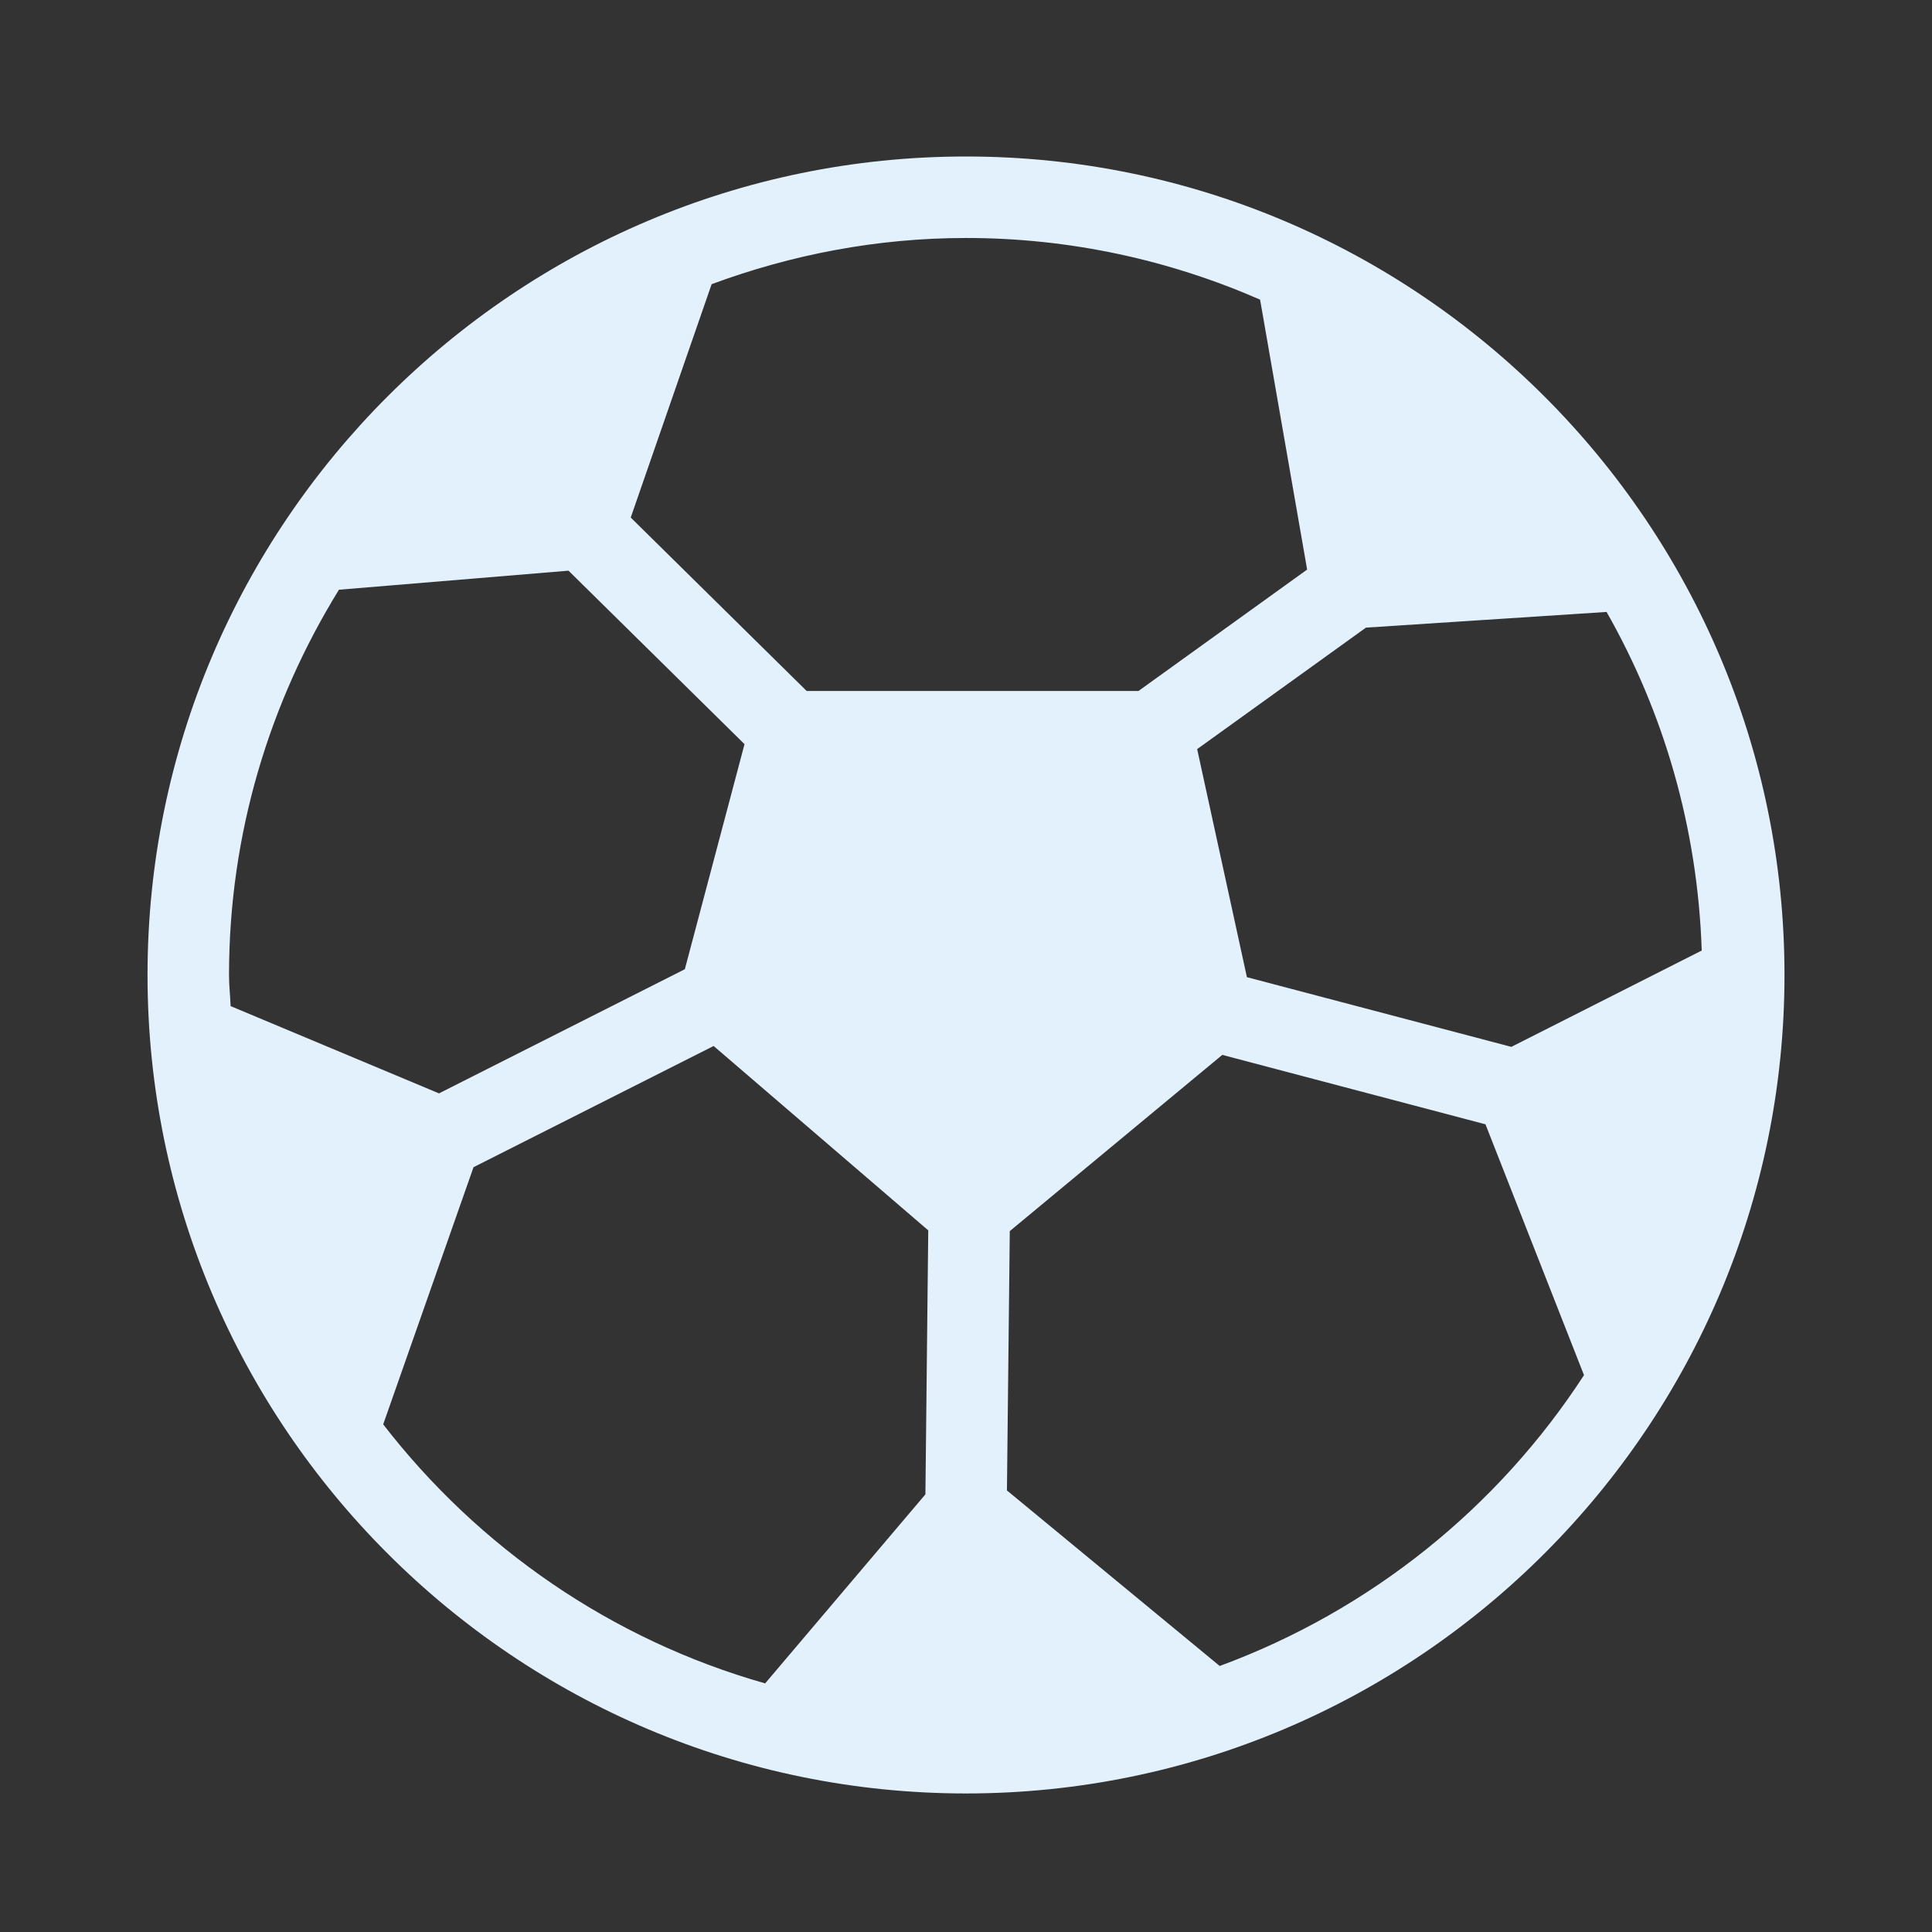 <?xml version="1.0" encoding="utf-8"?>
<!-- Generator: Adobe Illustrator 14.0.0, SVG Export Plug-In . SVG Version: 6.00 Build 43363)  -->
<!DOCTYPE svg PUBLIC "-//W3C//DTD SVG 1.1//EN" "http://www.w3.org/Graphics/SVG/1.1/DTD/svg11.dtd">
<svg version="1.1" id="Layer_1" xmlns="http://www.w3.org/2000/svg" xmlns:xlink="http://www.w3.org/1999/xlink" x="0px" y="0px"
	 width="100px" height="100px" viewBox="0 0 100 100" enable-background="new 0 0 100 100" xml:space="preserve">
<rect x="0" y="0" width="100" height="100" fill="#333333" stroke="none"/>
<g display="none">
	<path display="inline" fill="#E3F1FC" d="M18.886,29.141v60.805h15.426H65.69h15.424V29.141L50,10.984L18.886,29.141z
		 M38.531,85.725V52.047h22.94v33.678H38.531z M76.896,85.725H65.69V47.829H34.312v37.896H23.105V31.563L50,15.87l26.896,15.694
		V85.725z"/>
</g>
<g display="none">
	<path display="inline" fill="#E3F1FC" d="M85.388,57.897c2.068-3.065,3.312-6.87,3.312-11.005c0-10.075-7.302-18.274-16.279-18.274
		c-8.977,0-16.278,8.199-16.278,18.274c0,1.712,0.226,3.367,0.62,4.942c-1.656-1.376-3.458-2.604-5.391-3.657
		c2.908-4.037,4.66-9.172,4.66-14.765c0-12.939-9.345-23.466-20.83-23.466c-11.488,0-20.832,10.526-20.832,23.466
		c0,5.592,1.751,10.73,4.661,14.767C8.43,53.946,1.714,64.98,1.714,77.008c0,4.38,0.868,8.65,2.579,12.689l0.545,1.285h56.397h4.327
		h30.183l0.545-1.285c1.324-3.119,1.996-6.421,1.996-9.808C98.286,70.78,93.294,62.42,85.388,57.897z M72.42,32.836
		c6.65,0,12.061,6.306,12.061,14.056c0,4.125-1.543,7.83-3.979,10.405c-0.222,0.235-0.447,0.461-0.682,0.674
		c-0.068,0.062-0.139,0.12-0.207,0.182c-0.233,0.201-0.469,0.395-0.711,0.576c-0.085,0.064-0.172,0.123-0.261,0.187
		c-0.232,0.164-0.467,0.319-0.708,0.466c-0.108,0.066-0.219,0.125-0.329,0.187c-0.226,0.125-0.453,0.253-0.687,0.36
		c-0.138,0.064-0.274,0.115-0.413,0.177c-0.215,0.091-0.431,0.182-0.651,0.26c-0.171,0.06-0.345,0.104-0.518,0.155
		c-0.195,0.056-0.389,0.12-0.589,0.164c-0.226,0.052-0.456,0.083-0.686,0.123c-0.153,0.024-0.304,0.056-0.457,0.075
		c-0.39,0.045-0.782,0.071-1.183,0.071c-0.021,0-0.046-0.007-0.07-0.007c-0.371,0-0.736-0.022-1.099-0.062
		c-0.204-0.027-0.405-0.066-0.606-0.104c-0.175-0.029-0.352-0.054-0.524-0.093c-0.255-0.059-0.503-0.135-0.753-0.211
		c-0.112-0.034-0.228-0.063-0.339-0.101c-0.282-0.098-0.557-0.213-0.831-0.334c-0.074-0.031-0.147-0.059-0.219-0.093
		c-0.302-0.138-0.596-0.294-0.885-0.461c-0.04-0.024-0.08-0.044-0.12-0.068c-0.314-0.187-0.623-0.391-0.923-0.608
		c-0.01-0.01-0.021-0.018-0.031-0.024c-0.633-0.467-1.232-1.001-1.791-1.606l-0.388-0.422c-2.15-2.541-3.482-6.027-3.482-9.868
		C60.359,39.142,65.77,32.836,72.42,32.836z M35.201,14.165c9.159,0,16.611,8.636,16.611,19.248c0,5.281-1.847,10.07-4.829,13.553
		l-0.33,0.353c-0.06,0.069-0.123,0.13-0.184,0.194c-0.357,0.385-0.728,0.75-1.107,1.094c-0.043,0.039-0.087,0.071-0.129,0.113
		c-0.368,0.324-0.744,0.63-1.129,0.917c-0.072,0.051-0.147,0.101-0.221,0.152c-0.36,0.26-0.731,0.508-1.107,0.733
		c-0.109,0.066-0.222,0.125-0.333,0.187c-0.351,0.201-0.703,0.387-1.064,0.559c-0.151,0.068-0.305,0.13-0.458,0.193
		c-0.332,0.143-0.665,0.282-1.003,0.4c-0.202,0.068-0.407,0.12-0.611,0.182c-0.301,0.088-0.603,0.182-0.911,0.254
		c-0.276,0.063-0.558,0.102-0.84,0.148c-0.244,0.041-0.485,0.093-0.733,0.122c-0.533,0.06-1.074,0.096-1.621,0.096
		c-0.549,0-1.089-0.036-1.625-0.096c-0.239-0.029-0.476-0.079-0.715-0.12C32.575,52.4,32.285,52.359,32,52.295
		c-0.299-0.068-0.591-0.159-0.885-0.248c-0.212-0.061-0.427-0.117-0.635-0.188c-0.329-0.115-0.648-0.247-0.971-0.385
		c-0.166-0.071-0.333-0.132-0.496-0.211c-0.346-0.162-0.684-0.343-1.018-0.532c-0.129-0.074-0.257-0.142-0.385-0.216
		c-0.358-0.213-0.706-0.449-1.051-0.694c-0.094-0.066-0.19-0.13-0.282-0.196c-0.363-0.272-0.717-0.564-1.065-0.869
		c-0.064-0.056-0.13-0.11-0.194-0.167c-0.358-0.326-0.705-0.667-1.042-1.028c-0.11-0.118-0.226-0.23-0.333-0.351l-0.211-0.228
		c-2.991-3.485-4.842-8.28-4.842-13.57C18.589,22.801,26.041,14.165,35.201,14.165z M7.667,86.762
		c-1.153-3.127-1.735-6.403-1.735-9.754c0-10.786,6.212-20.67,15.947-25.571c0.005,0.011,0.012,0.013,0.017,0.015
		c0.201,0.189,0.415,0.358,0.623,0.535c0.303,0.265,0.604,0.535,0.919,0.777c0.21,0.162,0.429,0.307,0.645,0.459
		c0.329,0.237,0.659,0.474,0.999,0.687c0.221,0.141,0.449,0.266,0.674,0.396c0.348,0.201,0.7,0.395,1.057,0.573
		c0.234,0.118,0.471,0.224,0.71,0.331c0.363,0.165,0.732,0.316,1.105,0.457c0.243,0.09,0.488,0.179,0.737,0.262
		c0.384,0.125,0.769,0.233,1.159,0.336c0.248,0.062,0.491,0.13,0.741,0.185c0.429,0.093,0.861,0.161,1.294,0.223
		c0.218,0.032,0.433,0.071,0.652,0.096c0.659,0.071,1.321,0.115,1.99,0.115c0.667,0,1.329-0.044,1.987-0.115
		c0.221-0.024,0.434-0.063,0.652-0.096c0.434-0.062,0.868-0.13,1.296-0.223c0.248-0.055,0.492-0.123,0.737-0.185
		c0.391-0.103,0.78-0.211,1.164-0.338c0.247-0.081,0.492-0.17,0.734-0.26c0.375-0.141,0.743-0.295,1.107-0.457
		c0.238-0.107,0.475-0.216,0.708-0.331c0.358-0.176,0.707-0.372,1.057-0.571c0.225-0.132,0.455-0.257,0.679-0.397
		c0.334-0.211,0.658-0.444,0.981-0.675c0.221-0.159,0.446-0.307,0.665-0.476c0.295-0.23,0.579-0.481,0.866-0.729
		c0.226-0.196,0.458-0.38,0.677-0.583c0.004-0.006,0.007-0.008,0.011-0.011c9.732,4.898,15.946,14.782,15.946,25.571
		c0,3.353-0.584,6.629-1.735,9.754H7.667z M92.904,86.762H67.447c0.993-3.149,1.496-6.418,1.496-9.754
		c0-4.618-0.971-9.113-2.845-13.271c0.138,0.065,0.282,0.11,0.422,0.171c0.355,0.157,0.711,0.314,1.08,0.444
		c0.178,0.062,0.36,0.104,0.54,0.157c0.34,0.103,0.678,0.213,1.026,0.292c0.202,0.046,0.409,0.068,0.613,0.107
		c0.332,0.059,0.659,0.13,0.998,0.169c0.421,0.047,0.846,0.062,1.275,0.071c0.122,0.003,0.242,0.02,0.366,0.02
		c0.001,0,0.001,0,0.004,0c0,0,0,0,0.001,0c0.519,0,1.031-0.031,1.544-0.088c0.153-0.018,0.306-0.042,0.459-0.063
		c0.355-0.05,0.711-0.108,1.064-0.182c0.167-0.039,0.333-0.081,0.5-0.123c0.339-0.086,0.674-0.182,1.003-0.289
		c0.155-0.054,0.31-0.104,0.461-0.159c0.352-0.128,0.697-0.272,1.039-0.427c0.12-0.057,0.241-0.105,0.361-0.162
		c0.412-0.201,0.816-0.42,1.212-0.657c0.042-0.024,0.084-0.047,0.125-0.071c0.84-0.515,1.644-1.108,2.4-1.79
		c7.014,3.671,11.473,10.877,11.473,18.732C94.066,82.249,93.677,84.552,92.904,86.762z"/>
</g>
<g display="none">
	<path display="inline" fill="#E3F1FC" d="M50,2.879c-26.238,0-47.584,21.346-47.584,47.584S23.762,98.05,50,98.05
		c26.237,0,47.585-21.348,47.585-47.586S76.237,2.879,50,2.879z M50,93.576c-23.772,0-43.111-19.339-43.111-43.112
		c0-23.772,19.339-43.11,43.111-43.11c23.771,0,43.111,19.338,43.111,43.11C93.111,74.237,73.771,93.576,50,93.576z"/>
	<path display="inline" fill="#E3F1FC" d="M41.512,25.044l-27.279,15.75l5.365,3.096l-5.365,3.098l5.448,3.145l-5.448,3.145
		l44.254,25.552l27.278-15.748l-5.447-3.146l5.447-3.146L80.4,53.692l5.365-3.098L41.512,25.044z M62.369,61.521
		c-2.641-1.129-6.001-1.275-8.401-0.368l-31.674-18.29c2.084-1.464,2.508-3.383,1.167-4.814l14.672-8.472
		c2.346,0.834,5.111,0.949,7.27,0.296l31.048,17.926c-1.497,1.453-1.124,3.49,0.986,5.02L62.369,61.521z M81.292,63.081
		L58.487,76.246l-39.78-22.969l3.212-1.854l36.568,21.114l19.594-11.312L81.292,63.081z M81.292,56.788L58.487,69.955l-39.78-22.967
		l3.128-1.806l36.652,21.161l19.677-11.36L81.292,56.788z"/>
	<path display="inline" fill="#E3F1FC" d="M57.695,40.325l-1.39,0.802c-0.993-0.574-2.153-0.866-3.478-0.878
		c-1.432-0.011-2.744,0.329-3.935,1.014c-0.828,0.479-1.321,0.986-1.478,1.516c-0.156,0.603,0.186,1.376,1.025,2.32l0.334,0.375
		l-3.746,2.163c-0.387-0.378-0.525-0.768-0.413-1.171c0.112-0.403,0.48-0.786,1.106-1.149l-2.2-1.271
		c-1.309,0.916-2.017,1.781-2.122,2.596c-0.106,0.814,0.406,1.547,1.537,2.203l-1.508,0.871l0.917,0.53l1.509-0.874
		c0.933,0.54,1.979,0.854,3.139,0.943c0.94,0.073,1.854,0,2.743-0.222c0.709-0.169,1.289-0.385,1.74-0.645
		c0.907-0.526,1.488-1.02,1.744-1.484c0.434-0.79,0.2-1.687-0.697-2.695L51.97,44.69l3.162-1.827c0.344,0.197,0.47,0.47,0.377,0.814
		c-0.091,0.345-0.361,0.646-0.813,0.906l2.201,1.271c1.173-0.676,1.739-1.409,1.699-2.199c-0.013-0.689-0.472-1.356-1.374-1.999
		l1.39-0.803L57.695,40.325z M49.381,48.117c-0.547,0.314-1.164,0.458-1.848,0.43c-0.35-0.018-0.645-0.051-0.884-0.098
		c-0.168-0.036-0.289-0.07-0.363-0.101c-0.073-0.033-0.187-0.094-0.339-0.183l3.44-1.985c0.427,0.52,0.649,0.904,0.668,1.148
		C50.056,47.594,49.831,47.855,49.381,48.117z M51.317,44.007c-0.379-0.38-0.57-0.69-0.574-0.927
		c0.033-0.257,0.229-0.488,0.59-0.698c0.494-0.286,1.006-0.416,1.535-0.397c0.53,0.021,0.979,0.137,1.347,0.348L51.317,44.007z"/>
</g>
<g display="none">
	<path display="inline" fill="#E3F1FC" d="M66.492,15.433l-2.531-8.076L29.715,26.47l-19.43,48.794l45.982,18.309l2.443-6.144
		l16.868,3.674l11.403-48.335L72.946,9.809L66.492,15.433z M15.764,72.904l17.315-43.479l28.41-15.855l9.73,31.044l-17.313,43.48
		L15.764,72.904z M72.425,86.097l-11.76-2.561l15.38-38.621l-7.934-25.301l3.228-2.811l11.216,26.343L72.425,86.097z"/>
	<path display="inline" fill="#E3F1FC" d="M55.877,22.173c-3.024,0-5.455,2.369-5.536,5.391c-0.079,3.053,2.34,5.604,5.391,5.685
		h0.146c3.022,0,5.457-2.369,5.533-5.391c0.04-1.479-0.497-2.882-1.517-3.956C58.877,22.828,57.501,22.214,55.877,22.173z
		 M55.878,31.132L55.878,31.132v0.007V31.132z"/>
</g>
<g>
	<path fill="#E3F1FC" d="M50,8.1C26.64,8.1,7.636,27.105,7.636,50.465C7.636,73.827,26.64,92.829,50,92.829
		c23.36,0,42.365-19.002,42.365-42.364C92.364,27.105,73.359,8.1,50,8.1z M64.54,50.578l-2.575-11.804l8.736-6.288l12.455-0.812
		c2.963,5.207,4.715,11.169,4.925,17.526l-9.854,4.986L64.54,50.578z M65.222,15.509l2.435,13.972l-8.728,6.283H41.752l-9.106-8.976
		l4.188-12.079c4.11-1.521,8.534-2.391,13.166-2.391C55.411,12.318,60.555,13.469,65.222,15.509z M17.544,30.524l11.882-0.986
		l9.11,8.979l-3.089,11.65l-12.725,6.426l-10.785-4.517c-0.022-0.541-0.083-1.066-0.083-1.611
		C11.854,43.149,13.959,36.336,17.544,30.524z M19.834,73.724l4.675-13.31l12.428-6.274l11.109,9.543l-0.147,13.664l-8.295,9.785
		C31.649,84.876,24.763,80.101,19.834,73.724z M63.132,86.231l-11.013-9.086l0.147-13.423l10.999-9.121l13.623,3.593l5.099,12.983
		C77.529,78.04,70.926,83.36,63.132,86.231z"/>
</g>
</svg>
